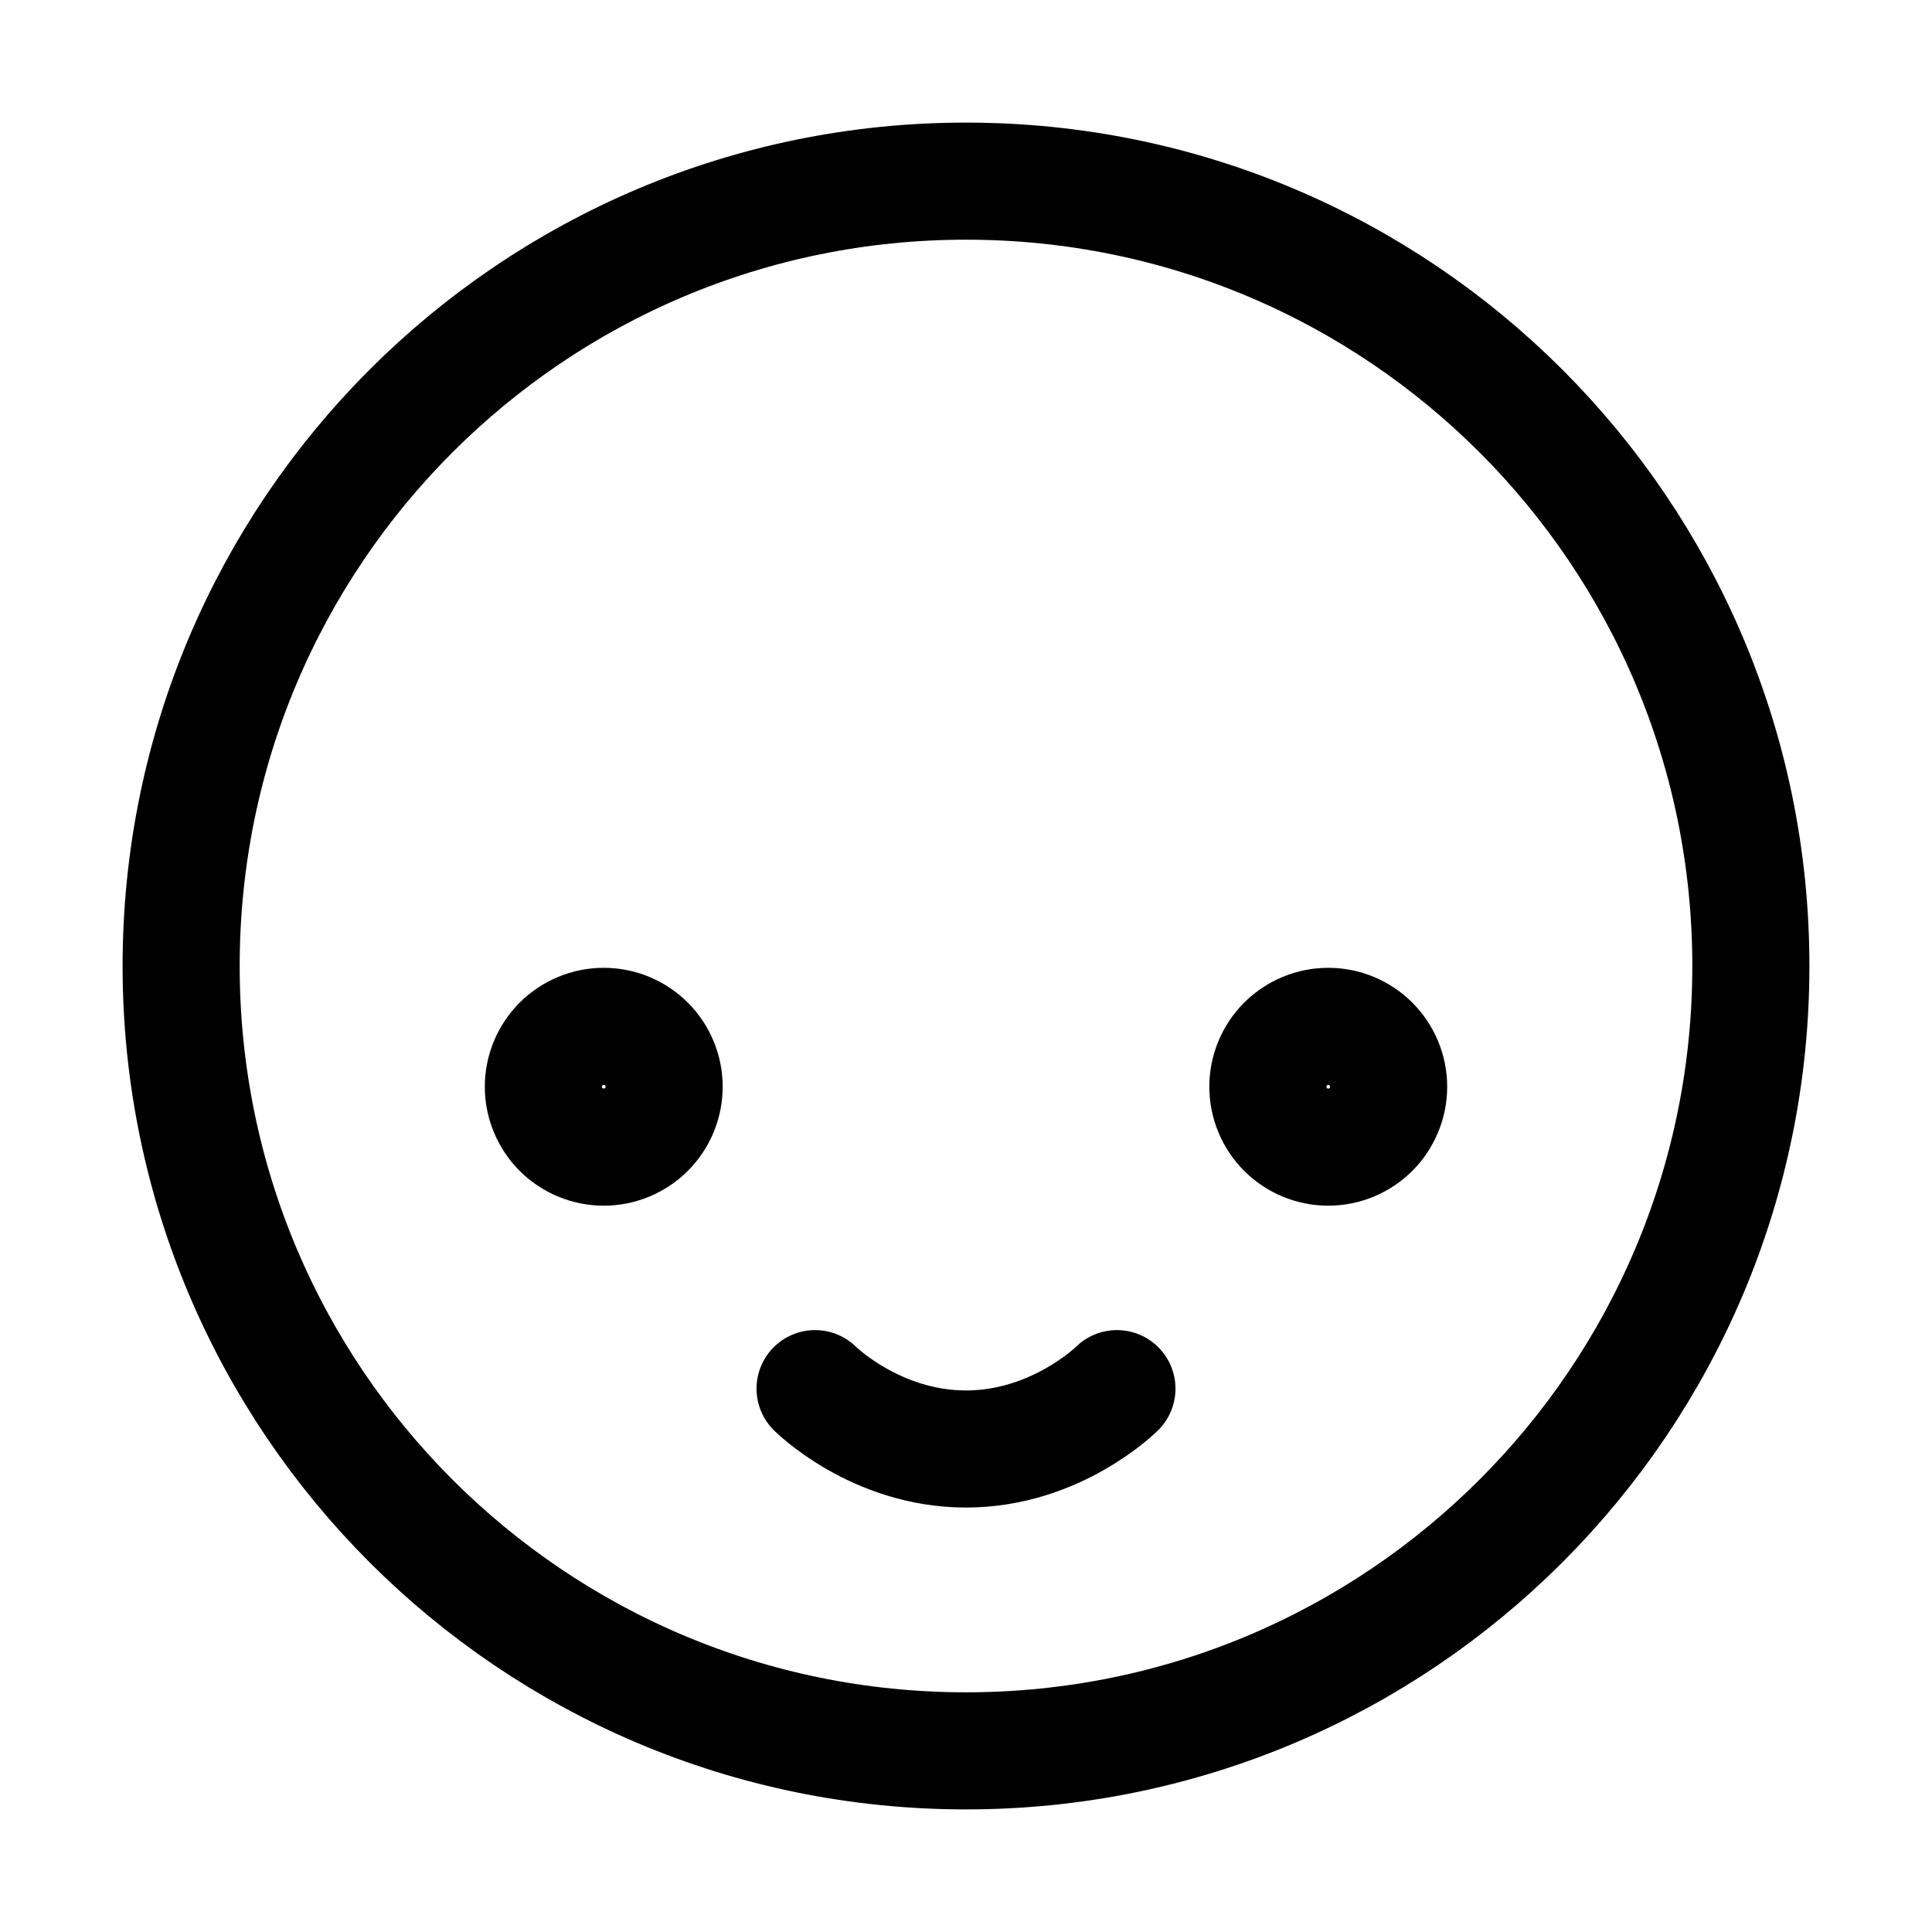 <svg width="33" height="33" viewBox="0 0 33 33" fill="none" xmlns="http://www.w3.org/2000/svg">
<path d="M13.922 23.719C13.922 23.719 14.953 24.75 16.5 24.75C18.047 24.75 19.078 23.719 19.078 23.719M23.719 18.562C23.719 18.836 23.61 19.098 23.417 19.292C23.223 19.485 22.961 19.594 22.688 19.594C22.414 19.594 22.152 19.485 21.958 19.292C21.765 19.098 21.656 18.836 21.656 18.562C21.656 18.289 21.765 18.027 21.958 17.833C22.152 17.64 22.414 17.531 22.688 17.531C22.961 17.531 23.223 17.64 23.417 17.833C23.61 18.027 23.719 18.289 23.719 18.562ZM11.344 18.562C11.344 18.836 11.235 19.098 11.042 19.292C10.848 19.485 10.586 19.594 10.312 19.594C10.039 19.594 9.777 19.485 9.583 19.292C9.39 19.098 9.281 18.836 9.281 18.562C9.281 18.289 9.39 18.027 9.583 17.833C9.777 17.64 10.039 17.531 10.312 17.531C10.586 17.531 10.848 17.64 11.042 17.833C11.235 18.027 11.344 18.289 11.344 18.562ZM29.906 16.5C29.906 23.904 23.904 29.906 16.5 29.906C9.096 29.906 3.094 23.904 3.094 16.5C3.094 9.096 9.096 3.094 16.5 3.094C23.904 3.094 29.906 9.096 29.906 16.5Z" stroke="black" stroke-width="2" stroke-linecap="round" stroke-linejoin="round"/>
</svg>
